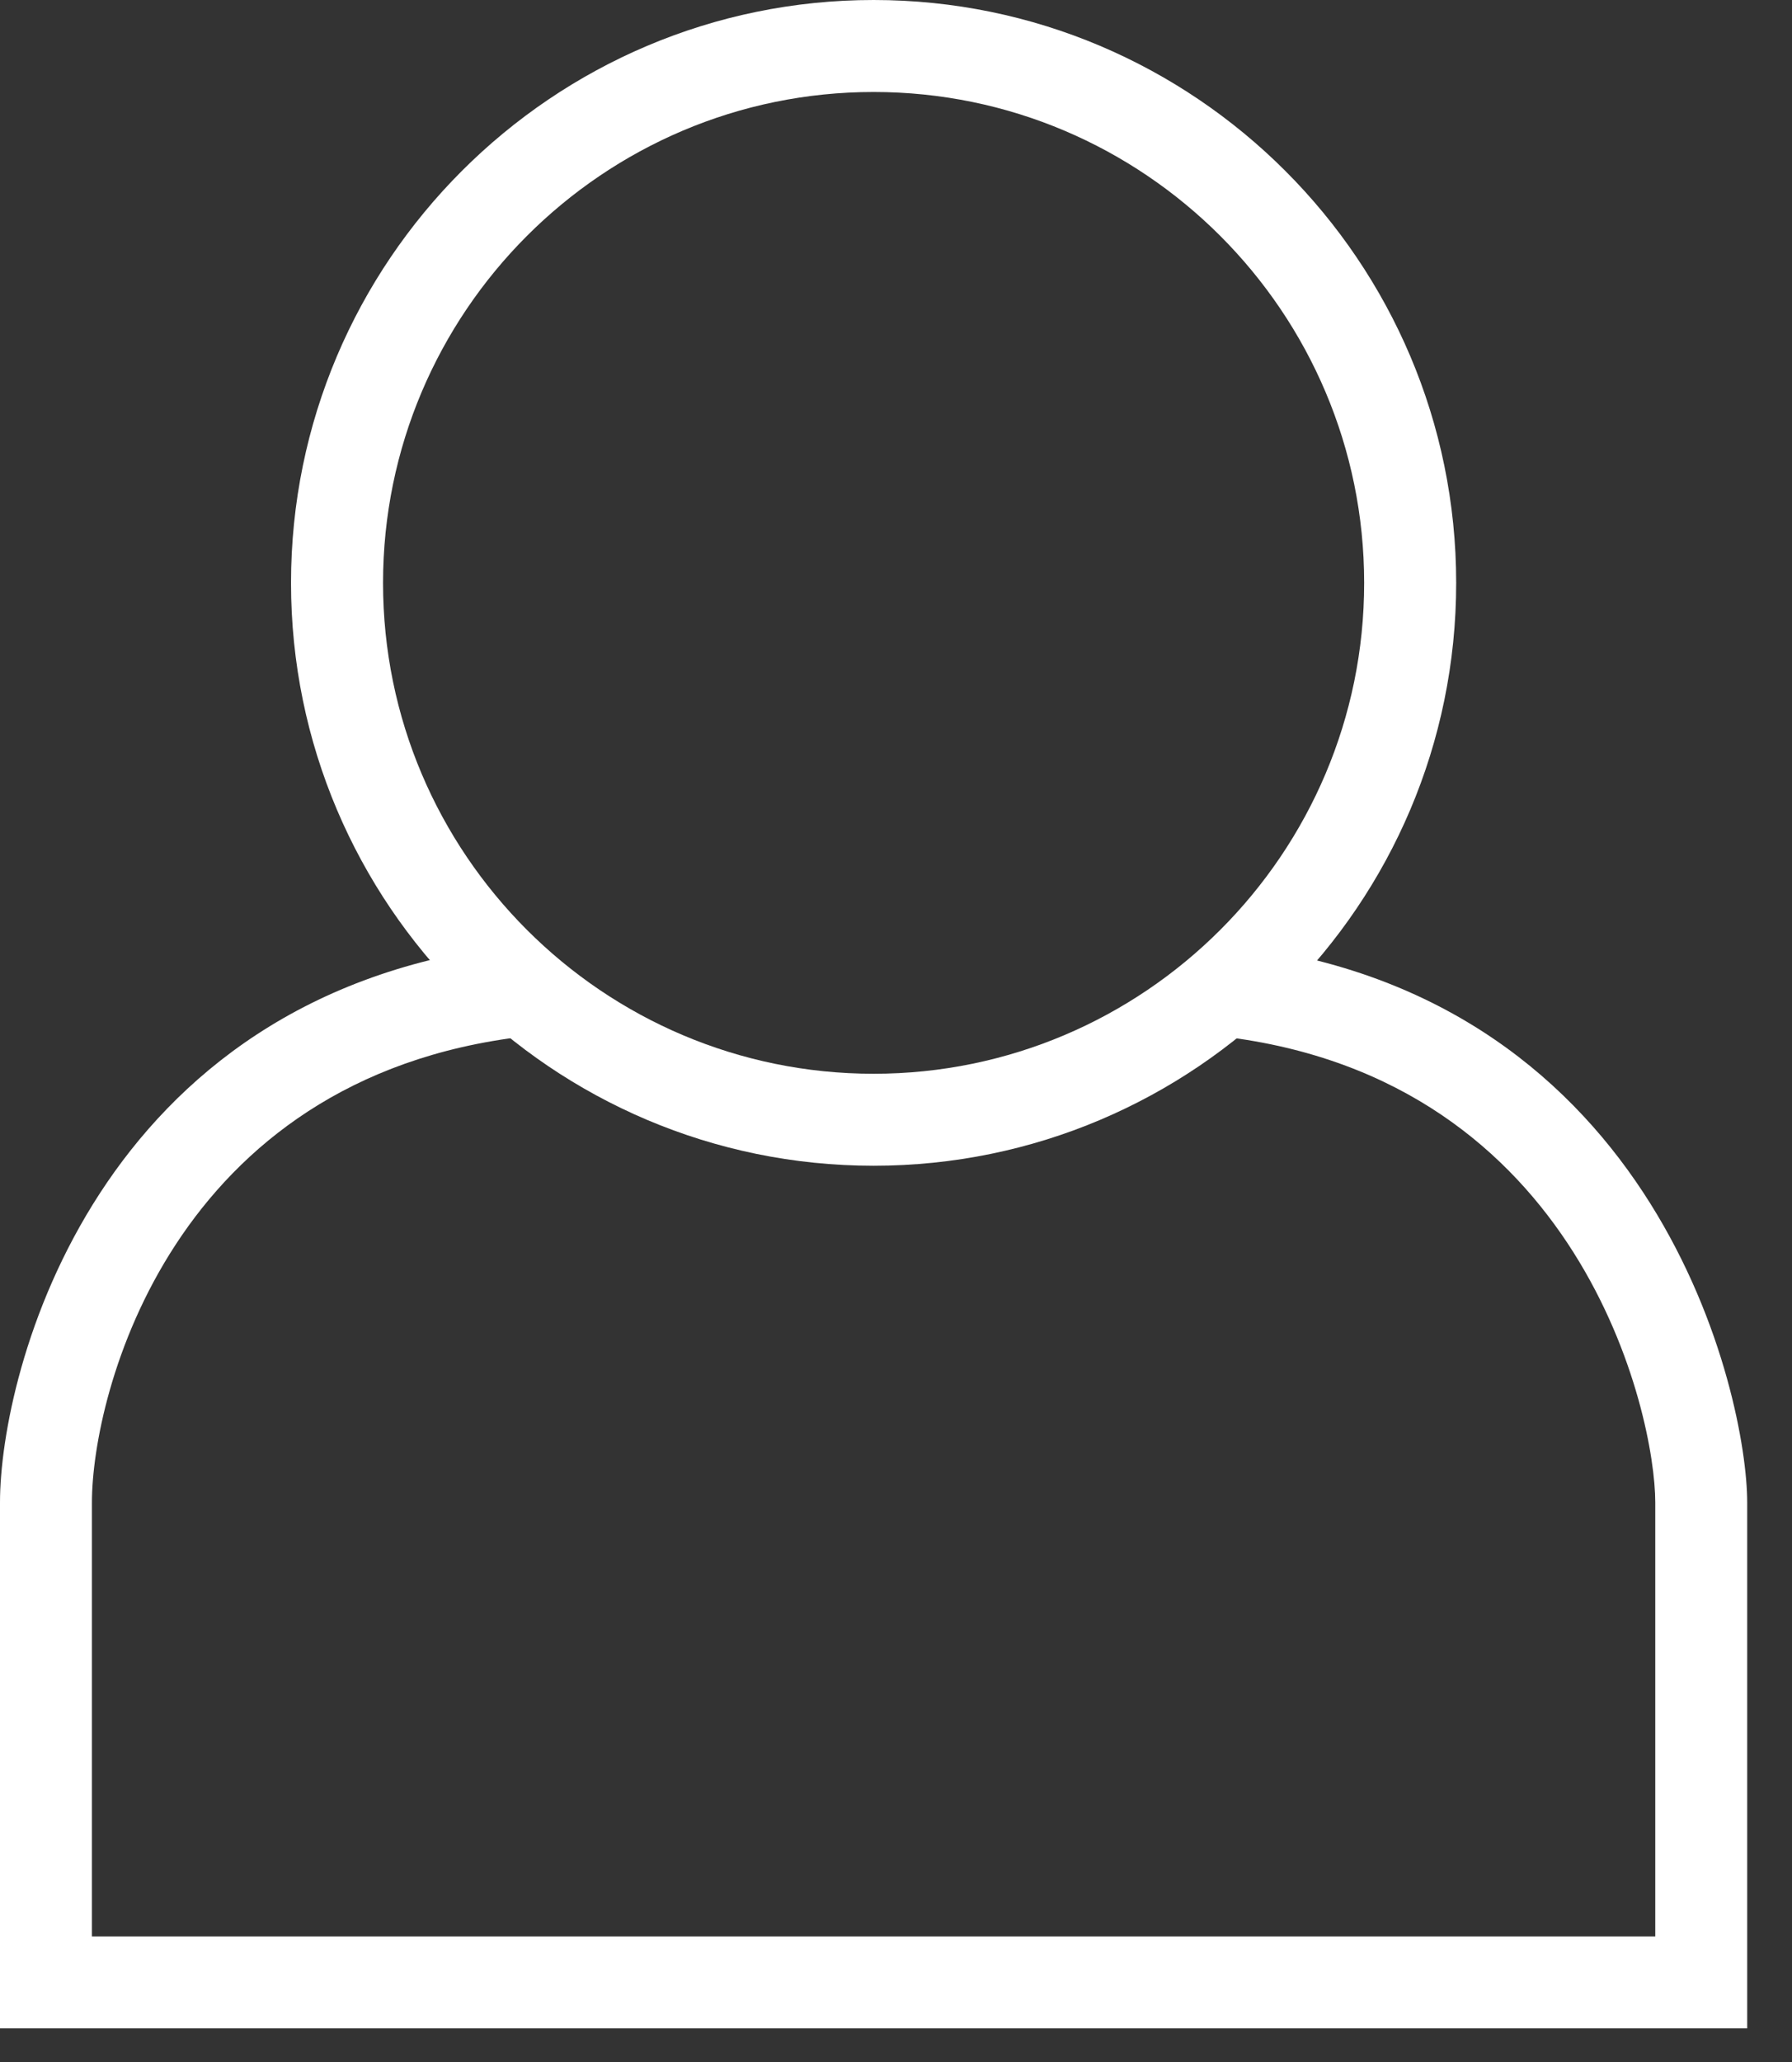 <?xml version="1.0" encoding="UTF-8"?>
<svg width="20px" height="23px" viewBox="0 0 20 23" version="1.1" xmlns="http://www.w3.org/2000/svg" xmlns:xlink="http://www.w3.org/1999/xlink">
    <rect x="0" y="0" width="20" height="23" fill="#333333" stroke="none"/>
    <!-- Generator: Sketch 47.1 (45422) - http://www.bohemiancoding.com/sketch -->
    <title>Profile</title>
    <desc>Created with Sketch.</desc>
    <defs></defs>
    <g id="Welcome" stroke="none" stroke-width="1" fill="none" fill-rule="evenodd">
        <g id="Sources" transform="translate(-970, -34)" fill="#FFFFFF">
            <g id="Header">
                <g id="Profile" transform="translate(970, 34)">
                    <path d="M9.75,1.026 C6.731,1.026 4.275,3.483 4.275,6.502 C4.275,9.521 6.731,11.977 9.75,11.977 C12.769,11.977 15.225,9.521 15.225,6.502 C15.225,3.483 12.769,1.026 9.75,1.026 M9.75,13.003 C6.165,13.003 3.248,10.087 3.248,6.502 C3.248,2.917 6.165,0 9.75,0 C13.335,0 16.252,2.917 16.252,6.502 C16.252,10.087 13.335,13.003 9.75,13.003" id="Fill-1"></path>
                    <path d="M19.5,22.625 L0,22.625 L0,16.758 C0,15.317 1.055,11.082 5.743,10.54 L5.861,11.56 C1.914,12.015 1.026,15.554 1.026,16.758 L1.026,21.599 L18.474,21.599 L18.474,16.758 C18.474,15.781 17.653,12.034 13.639,11.561 L13.759,10.542 C18.526,11.103 19.5,15.588 19.5,16.758 L19.5,22.625 Z" id="Fill-3"></path>
                </g>
            </g>
        </g>
    </g>
</svg>